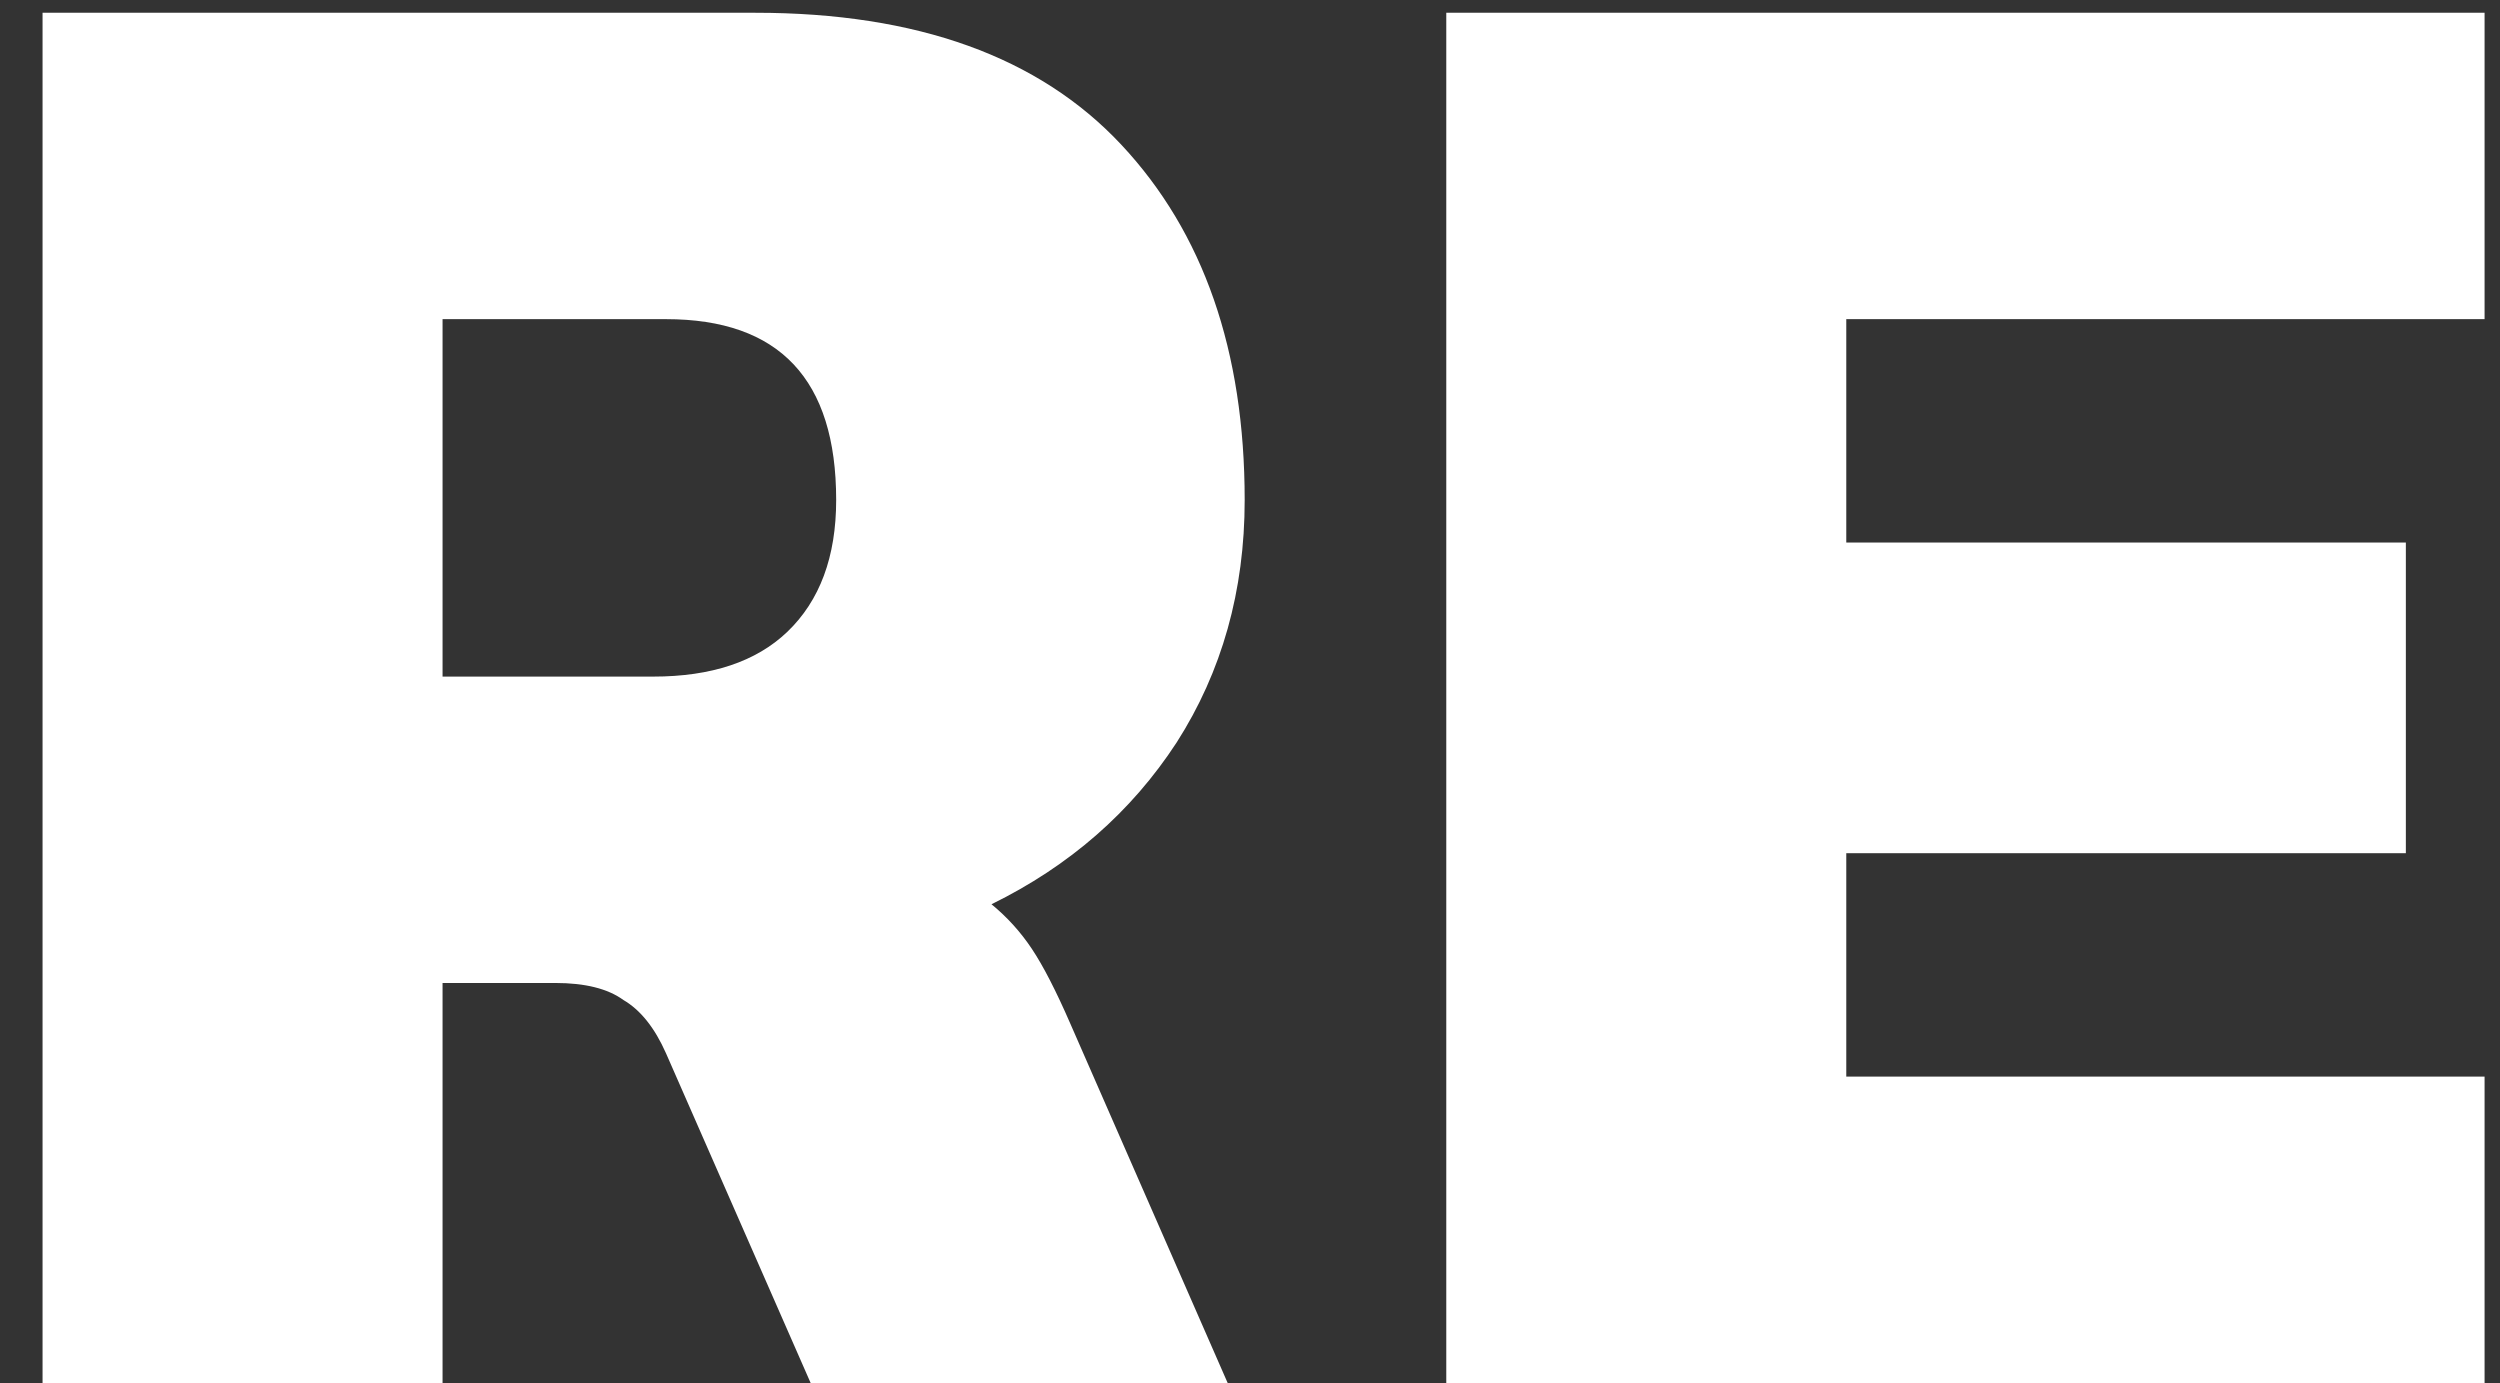 <svg width="47" height="26" fill="none" xmlns="http://www.w3.org/2000/svg"><rect width="100%" height="100%" fill="#333333" stroke="none"/><path d="M.8.24h13.4c3.04 0 5.333.827 6.88 2.48C22.627 4.373 23.4 6.6 23.4 9.4c0 1.707-.427 3.227-1.28 4.56-.853 1.307-2.013 2.32-3.48 3.04.293.24.547.52.76.84.213.32.453.787.72 1.4L23.08 26h-7.84l-2.72-6.2c-.213-.48-.48-.813-.8-1-.293-.213-.72-.32-1.28-.32H8.32V26H.8V.24zm11.48 12.48c1.093 0 1.933-.28 2.52-.84.613-.587.92-1.413.92-2.48 0-2.267-1.067-3.4-3.2-3.4h-4.2v6.72h3.96zM27.19.24h19.52V6h-12v4.2h10.52v5.84H34.71v4.2h12V26H27.19V.24z" fill="#fff"/></svg>